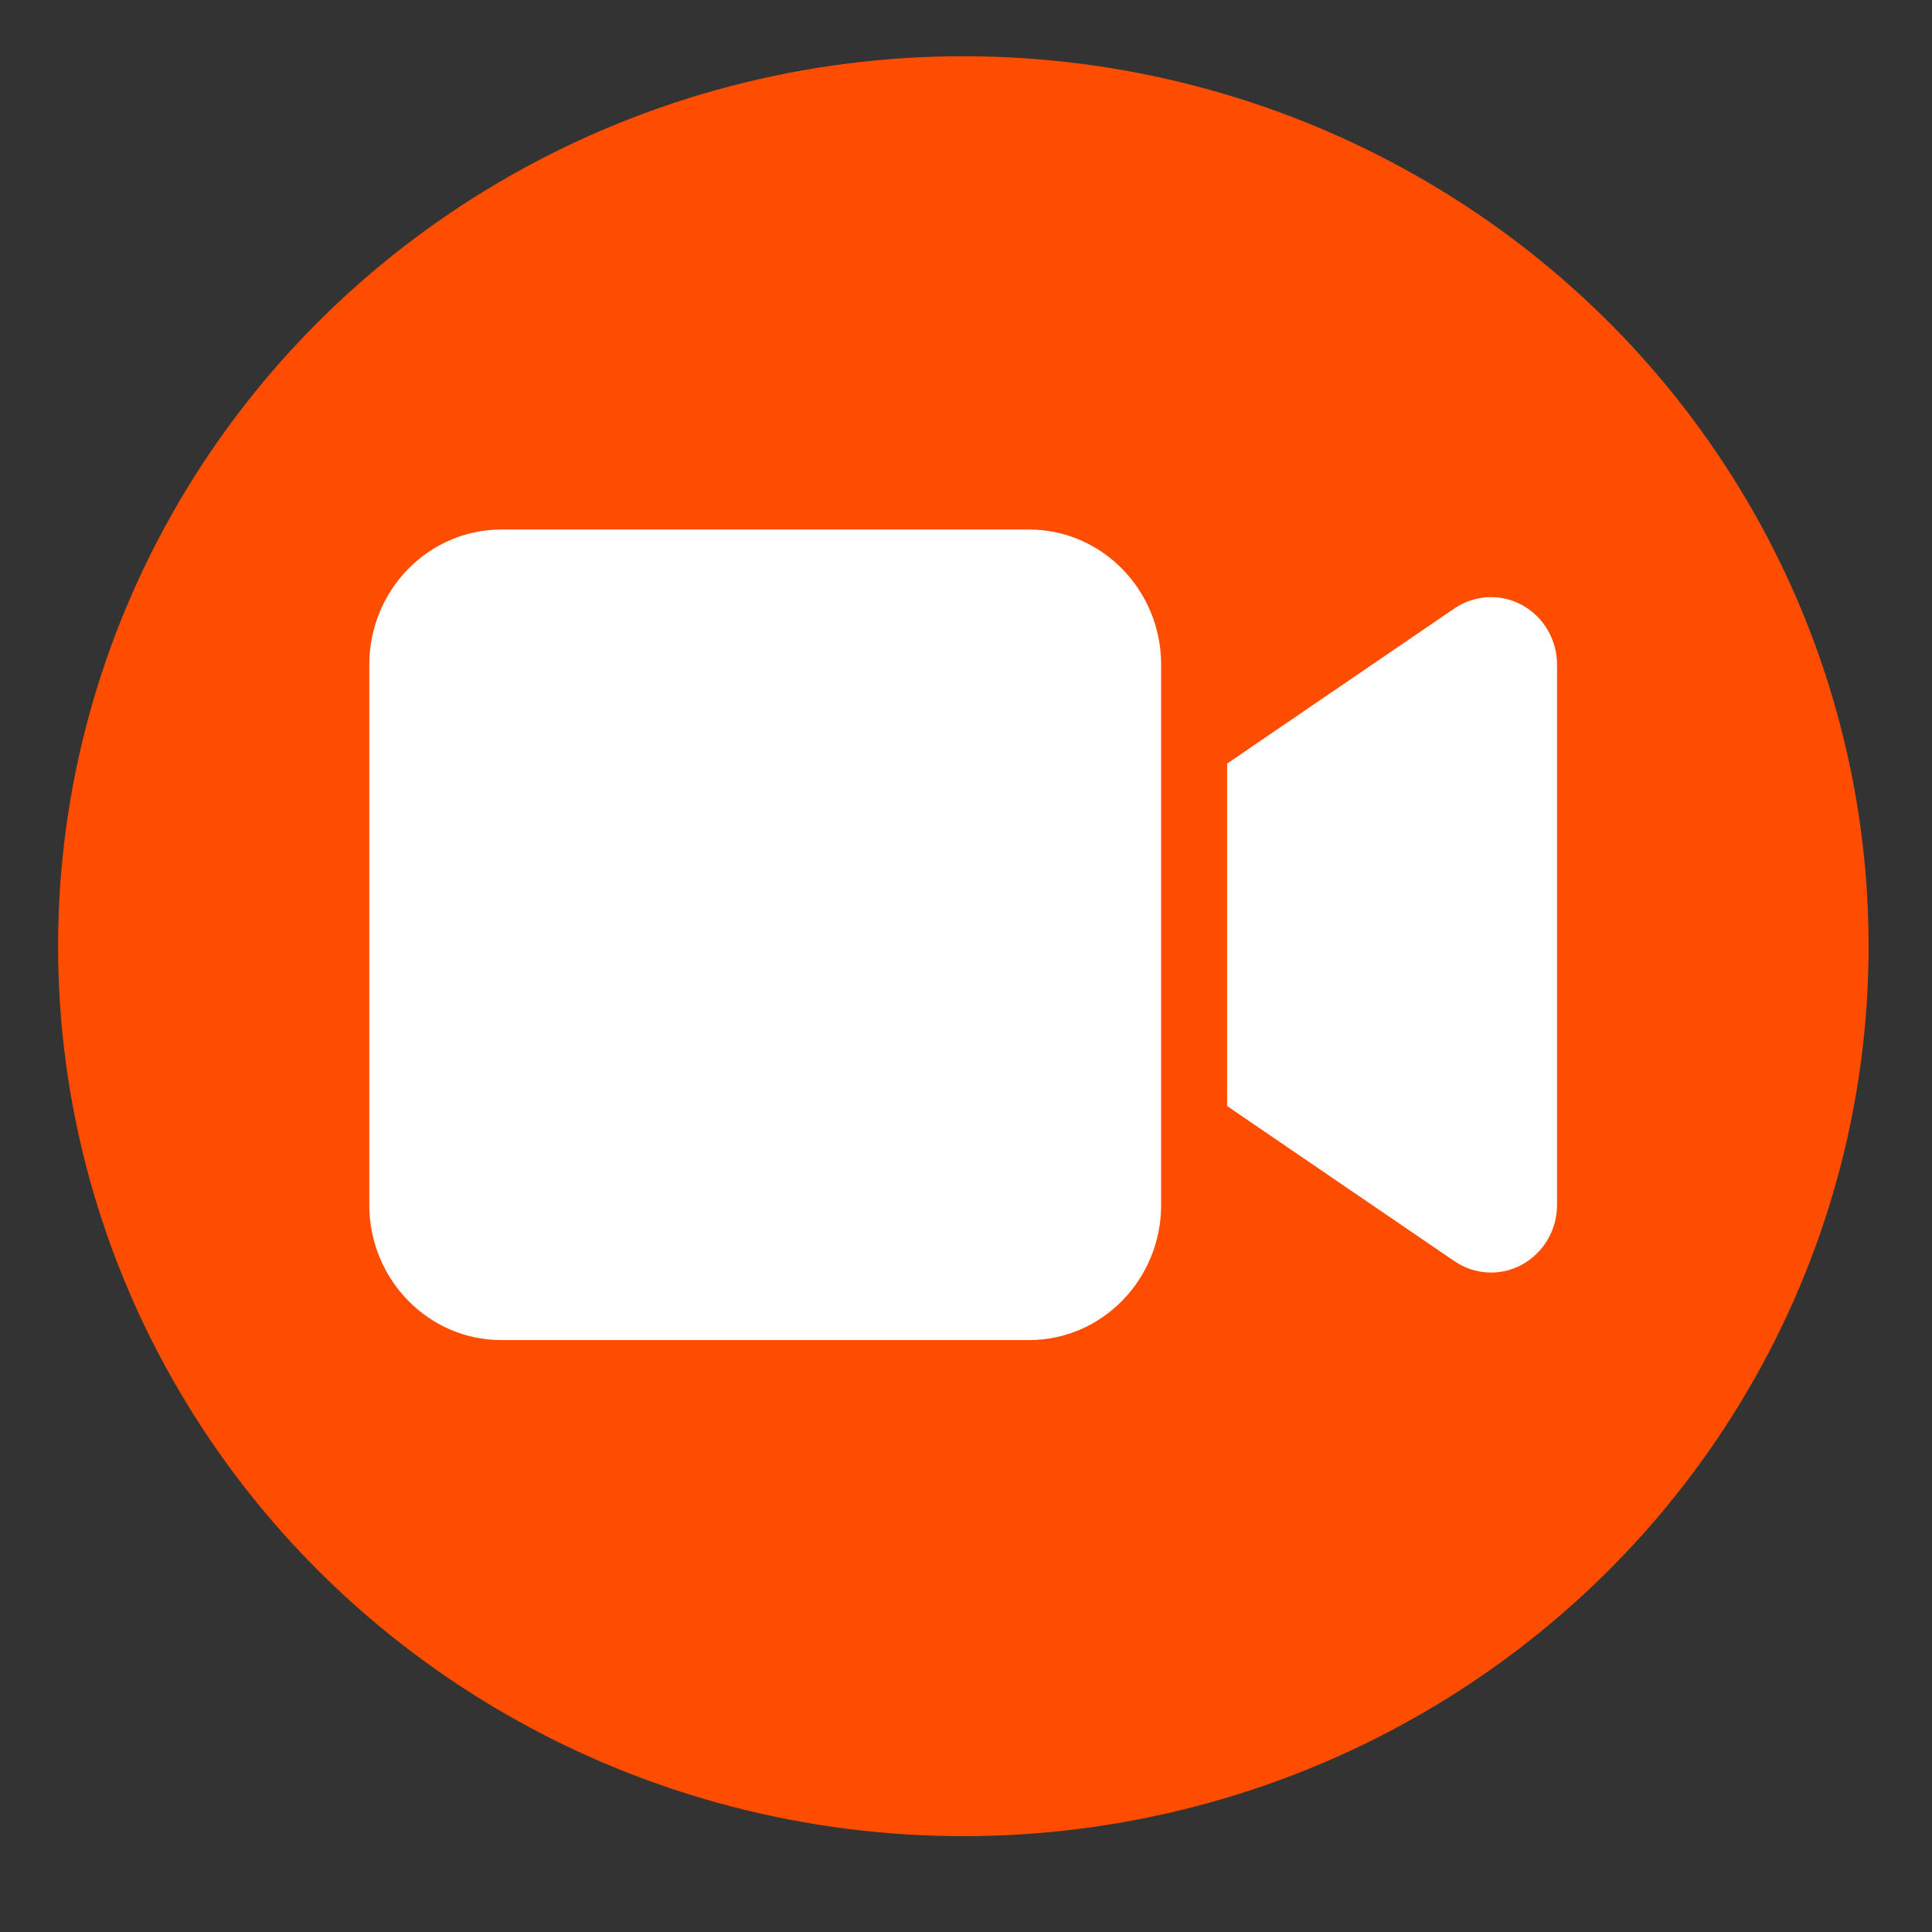 <?xml version="1.0" encoding="utf-8"?>
<svg xmlns="http://www.w3.org/2000/svg" viewBox="0 0 500 500">
  <rect x="0" y="0" width="500" height="500" fill="#333333" stroke="none"/>
  <ellipse style="stroke: rgb(0, 0, 0); stroke-width: 0px; fill: rgb(255, 77, 0);" cx="249.311" cy="244.876" rx="234.279" ry="230.323"/>
  <path fill="#ffffff" d="M 95.576 172.006 C 95.576 152.723 110.892 137.046 129.73 137.046 L 266.346 137.046 C 285.184 137.046 300.499 152.723 300.499 172.006 L 300.499 311.849 C 300.499 331.132 285.184 346.809 266.346 346.809 L 129.73 346.809 C 110.892 346.809 95.576 331.132 95.576 311.849 L 95.576 172.006 Z M 393.942 156.602 C 399.492 159.661 402.961 165.561 402.961 172.006 L 402.961 311.849 C 402.961 318.295 399.492 324.194 393.942 327.253 C 388.392 330.312 381.668 329.984 376.385 326.378 L 325.155 291.419 L 317.577 286.229 L 317.577 276.888 L 317.577 206.968 L 317.577 197.626 L 325.155 192.437 L 376.385 157.476 C 381.615 153.926 388.339 153.543 393.942 156.602 Z" style=""/>
</svg>